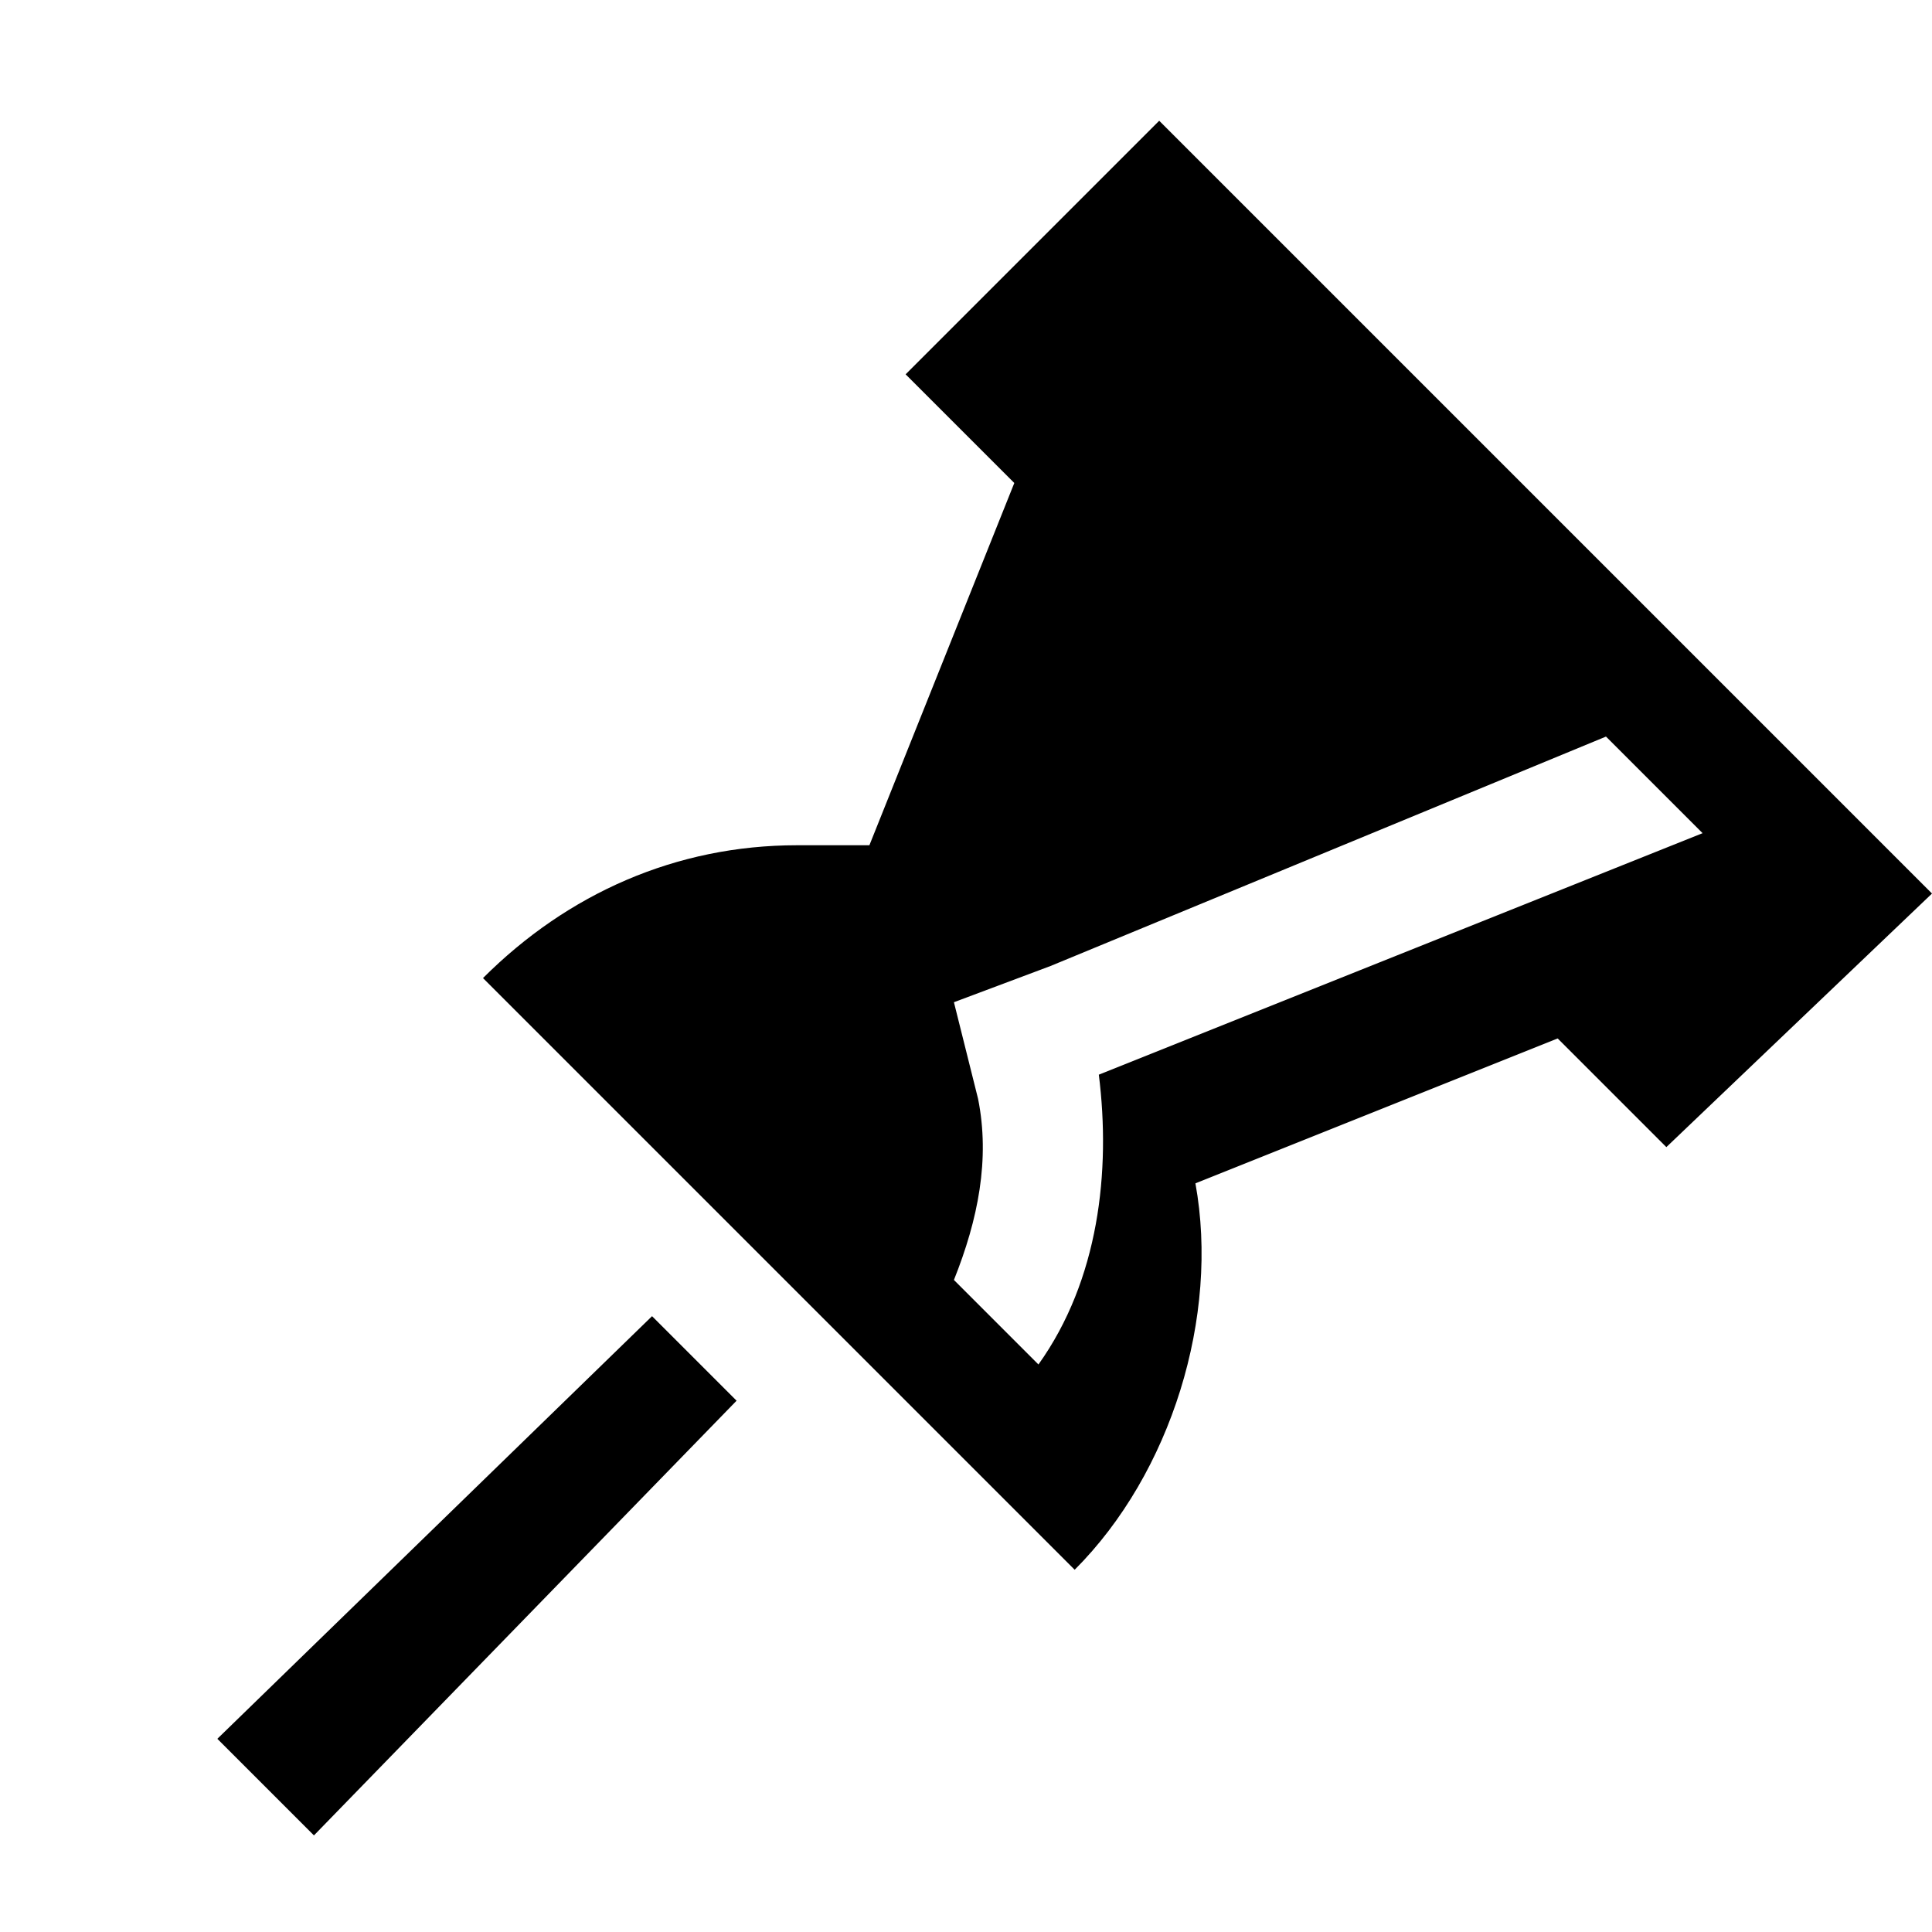 <svg width="64" height="64" viewBox="0 0 1024 1024" xmlns="http://www.w3.org/2000/svg"><path d="M115.2 921.6l51.2 51.2 224-230.4-44.8-44.8zM614.4 64L480 198.4l57.6 57.6-76.8 192h-38.4c-64 0-121.6 25.6-166.4 70.4L569.6 832c51.2-51.2 76.8-134.4 64-204.8l192-76.8 57.6 57.6L1024 473.6 614.4 64zM505.6 678.4c12.8-32 19.2-64 12.8-96l-12.8-51.2 51.2-19.2 294.4-121.6 51.2 51.2-320 128c6.4 51.2 0 108.8-32 153.6l-44.8-44.8z"/></svg>